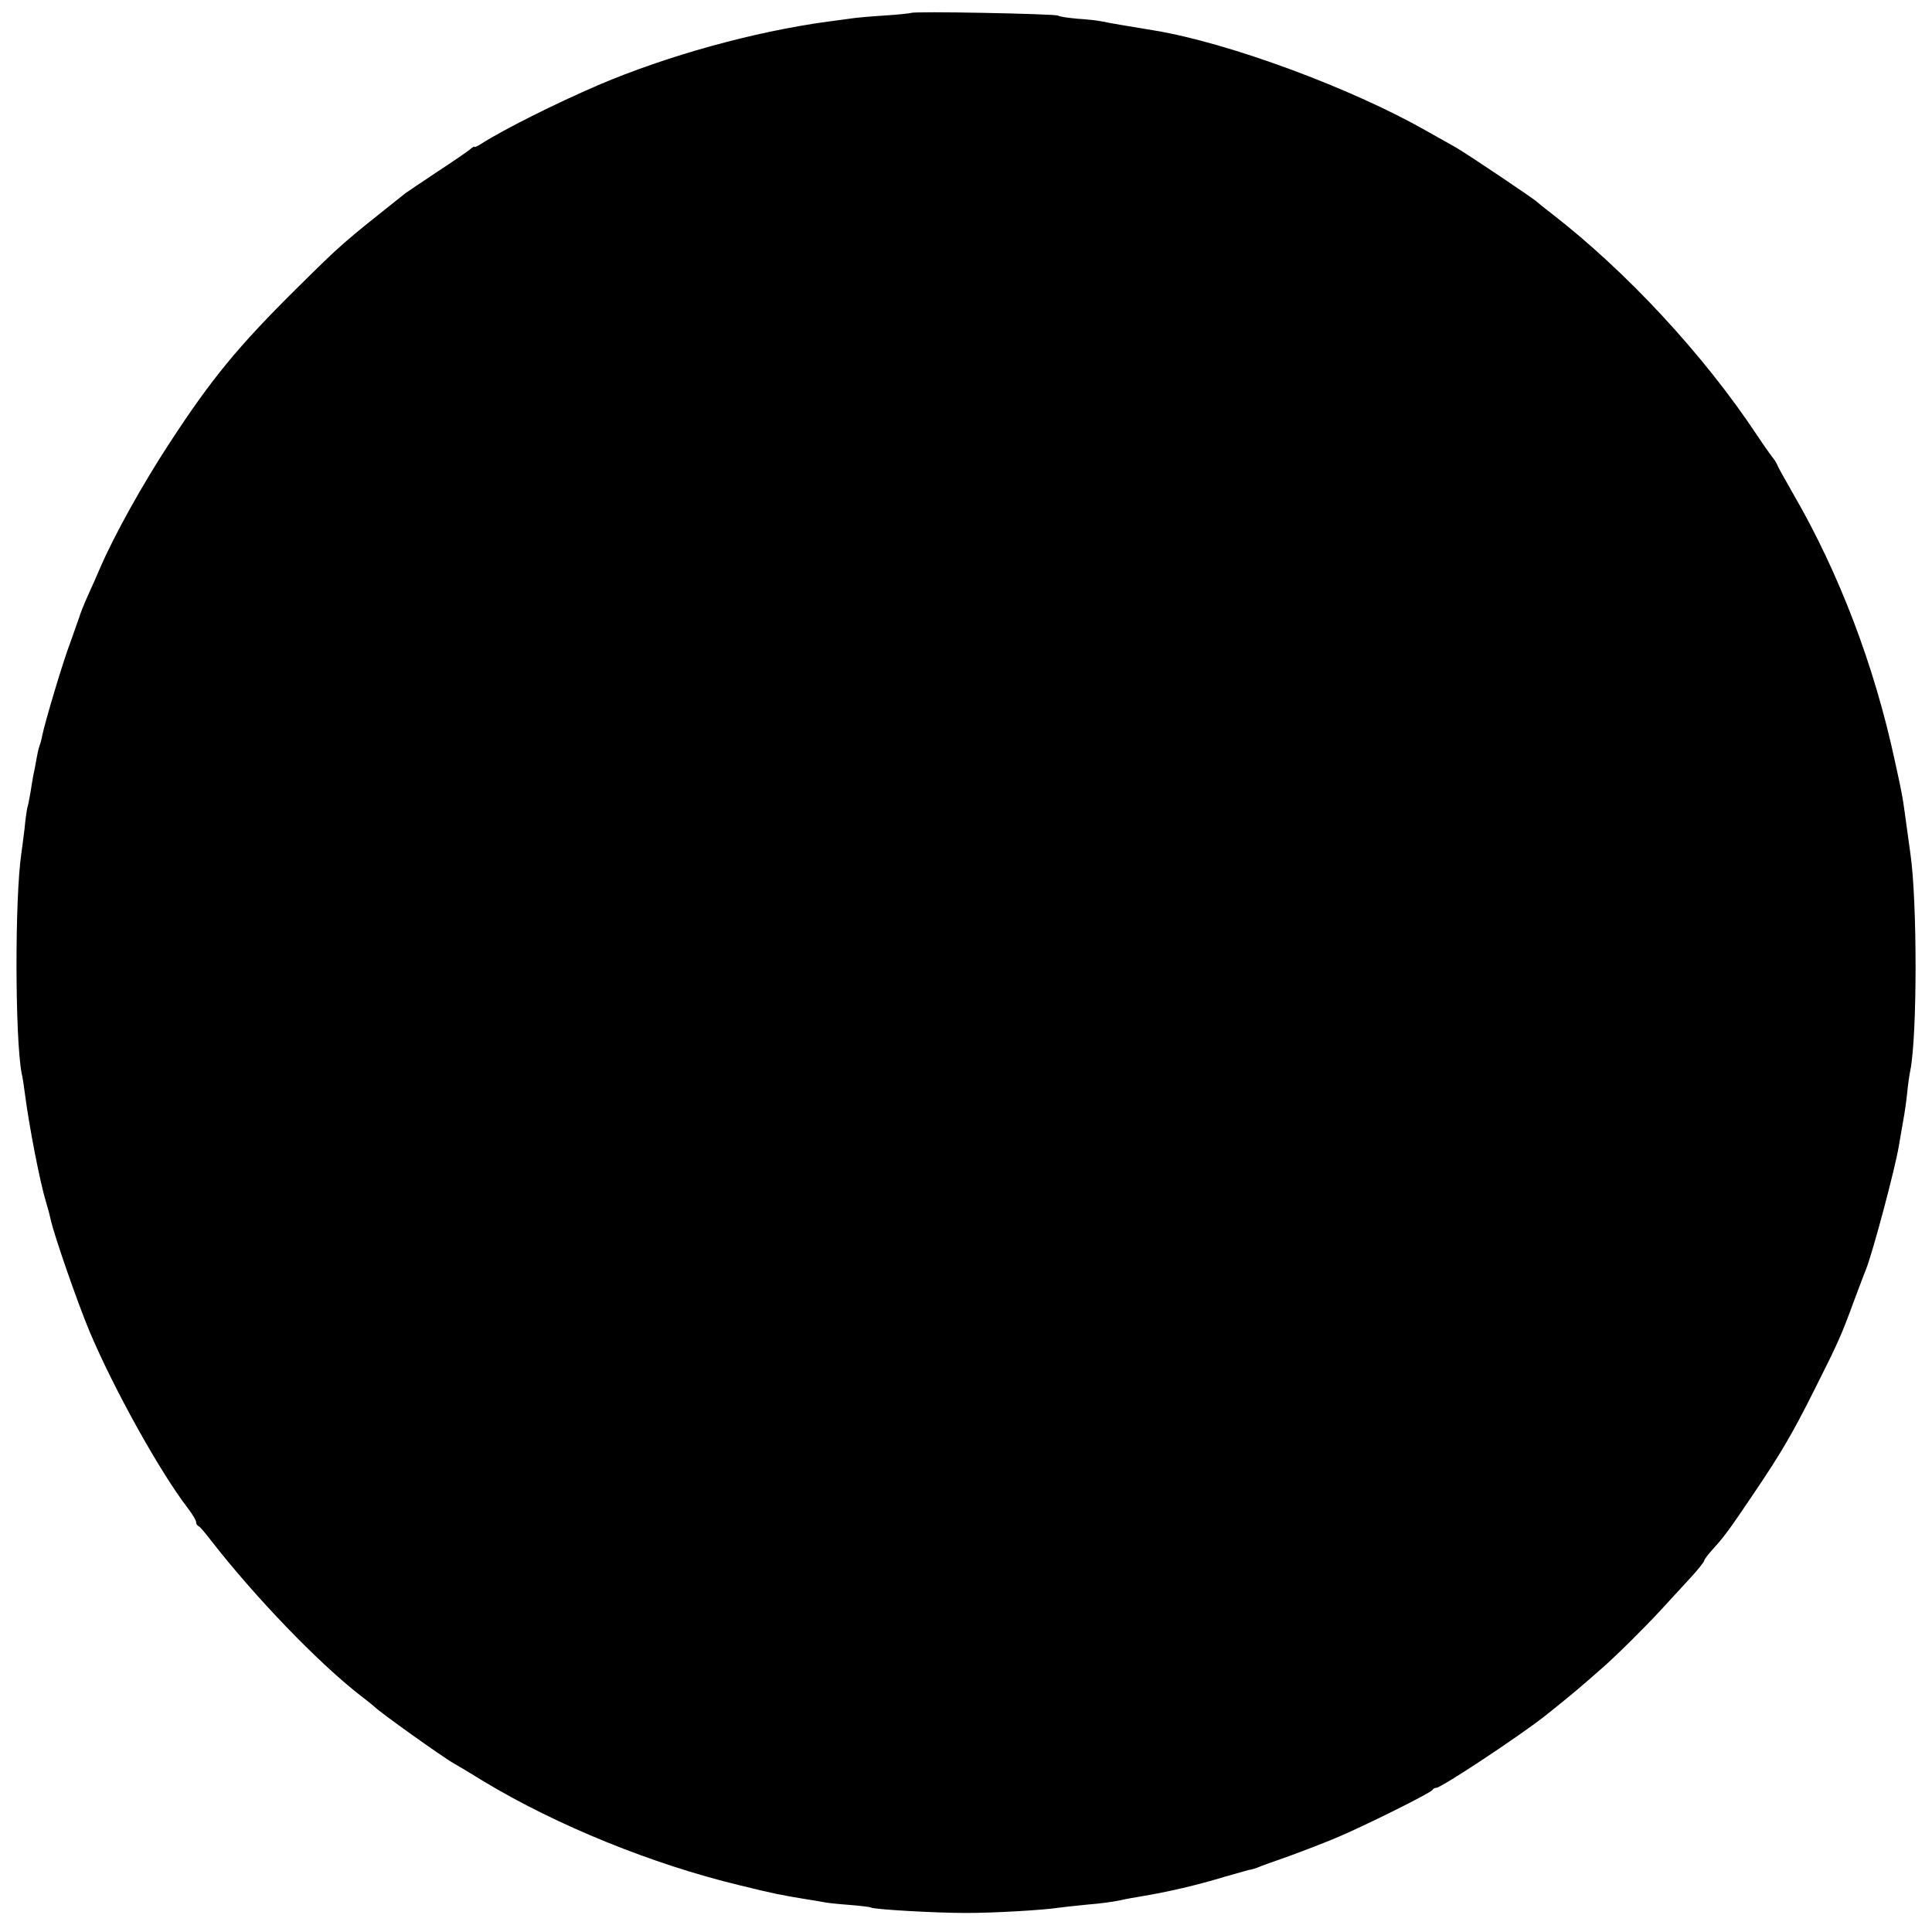 <?xml version="1.0" standalone="no"?>
<!DOCTYPE svg PUBLIC "-//W3C//DTD SVG 20010904//EN"
 "http://www.w3.org/TR/2001/REC-SVG-20010904/DTD/svg10.dtd">
<svg version="1.0" xmlns="http://www.w3.org/2000/svg"
 width="670pt" height="670pt" viewBox="0 0 670 670"
 preserveAspectRatio="xMidYMid meet">
<g transform="translate(0,670) scale(0.1,-0.1)"
fill="#000000" stroke="none">
<path d="M3159 6655 c-2 -1 -44 -6 -94 -9 -49 -3 -103 -8 -120 -11 -16 -2 -50
-7 -75 -10 -256 -35 -556 -118 -795 -220 -151 -65 -328 -154 -405 -203 -14 -9
-25 -14 -25 -11 0 2 -7 -2 -15 -9 -8 -7 -59 -42 -114 -78 -54 -36 -103 -69
-110 -74 -224 -178 -218 -173 -377 -330 -203 -201 -296 -314 -440 -535 -92
-140 -192 -319 -242 -435 -8 -19 -27 -62 -42 -95 -15 -33 -28 -67 -30 -75 -3
-8 -16 -46 -30 -85 -26 -67 -90 -282 -99 -328 -2 -12 -7 -29 -10 -37 -3 -8 -7
-28 -10 -45 -3 -16 -7 -40 -10 -51 -2 -12 -7 -39 -10 -60 -4 -22 -8 -46 -11
-54 -2 -8 -7 -42 -10 -75 -4 -33 -9 -71 -11 -85 -23 -155 -22 -641 1 -762 3
-12 8 -43 11 -68 15 -117 53 -312 74 -380 6 -19 13 -46 16 -60 10 -49 93 -288
134 -386 84 -200 246 -491 342 -615 15 -20 28 -41 28 -47 0 -6 3 -12 8 -14 4
-1 23 -23 42 -48 154 -198 372 -425 520 -540 25 -19 47 -37 50 -40 16 -17 234
-173 275 -196 11 -6 58 -34 103 -62 254 -153 584 -287 887 -360 117 -29 149
-35 229 -48 21 -3 48 -8 60 -10 11 -3 52 -7 91 -10 38 -3 72 -7 75 -9 11 -7
225 -19 330 -19 101 0 267 10 320 18 14 2 59 7 100 11 41 3 93 10 115 15 22 5
56 11 75 14 90 15 190 38 285 67 39 11 77 22 85 24 8 1 22 5 30 8 8 4 58 22
110 40 52 19 124 47 160 62 92 38 334 158 338 168 2 4 8 7 13 7 17 0 283 176
374 247 57 45 115 93 140 115 17 14 41 36 55 48 45 38 154 146 210 207 30 33
76 83 103 112 26 28 47 55 47 59 0 4 15 23 33 43 38 42 54 64 139 190 94 139
134 207 212 363 79 157 91 183 136 306 18 47 35 94 40 105 24 59 103 356 115
431 8 47 15 88 19 110 2 11 7 45 10 75 3 30 8 65 11 78 24 122 24 588 0 751
-5 37 -14 100 -20 145 -7 50 -8 59 -34 177 -71 330 -193 650 -351 923 -22 39
-46 81 -53 95 -6 14 -14 27 -17 30 -3 3 -29 39 -57 81 -185 279 -452 567 -713
769 -25 19 -47 37 -50 40 -8 9 -242 166 -280 188 -19 11 -66 37 -105 59 -258
147 -682 304 -940 347 -92 15 -163 27 -185 32 -14 3 -51 7 -83 9 -32 3 -63 7
-68 11 -11 6 -504 16 -510 9z"/>
</g>
</svg>
